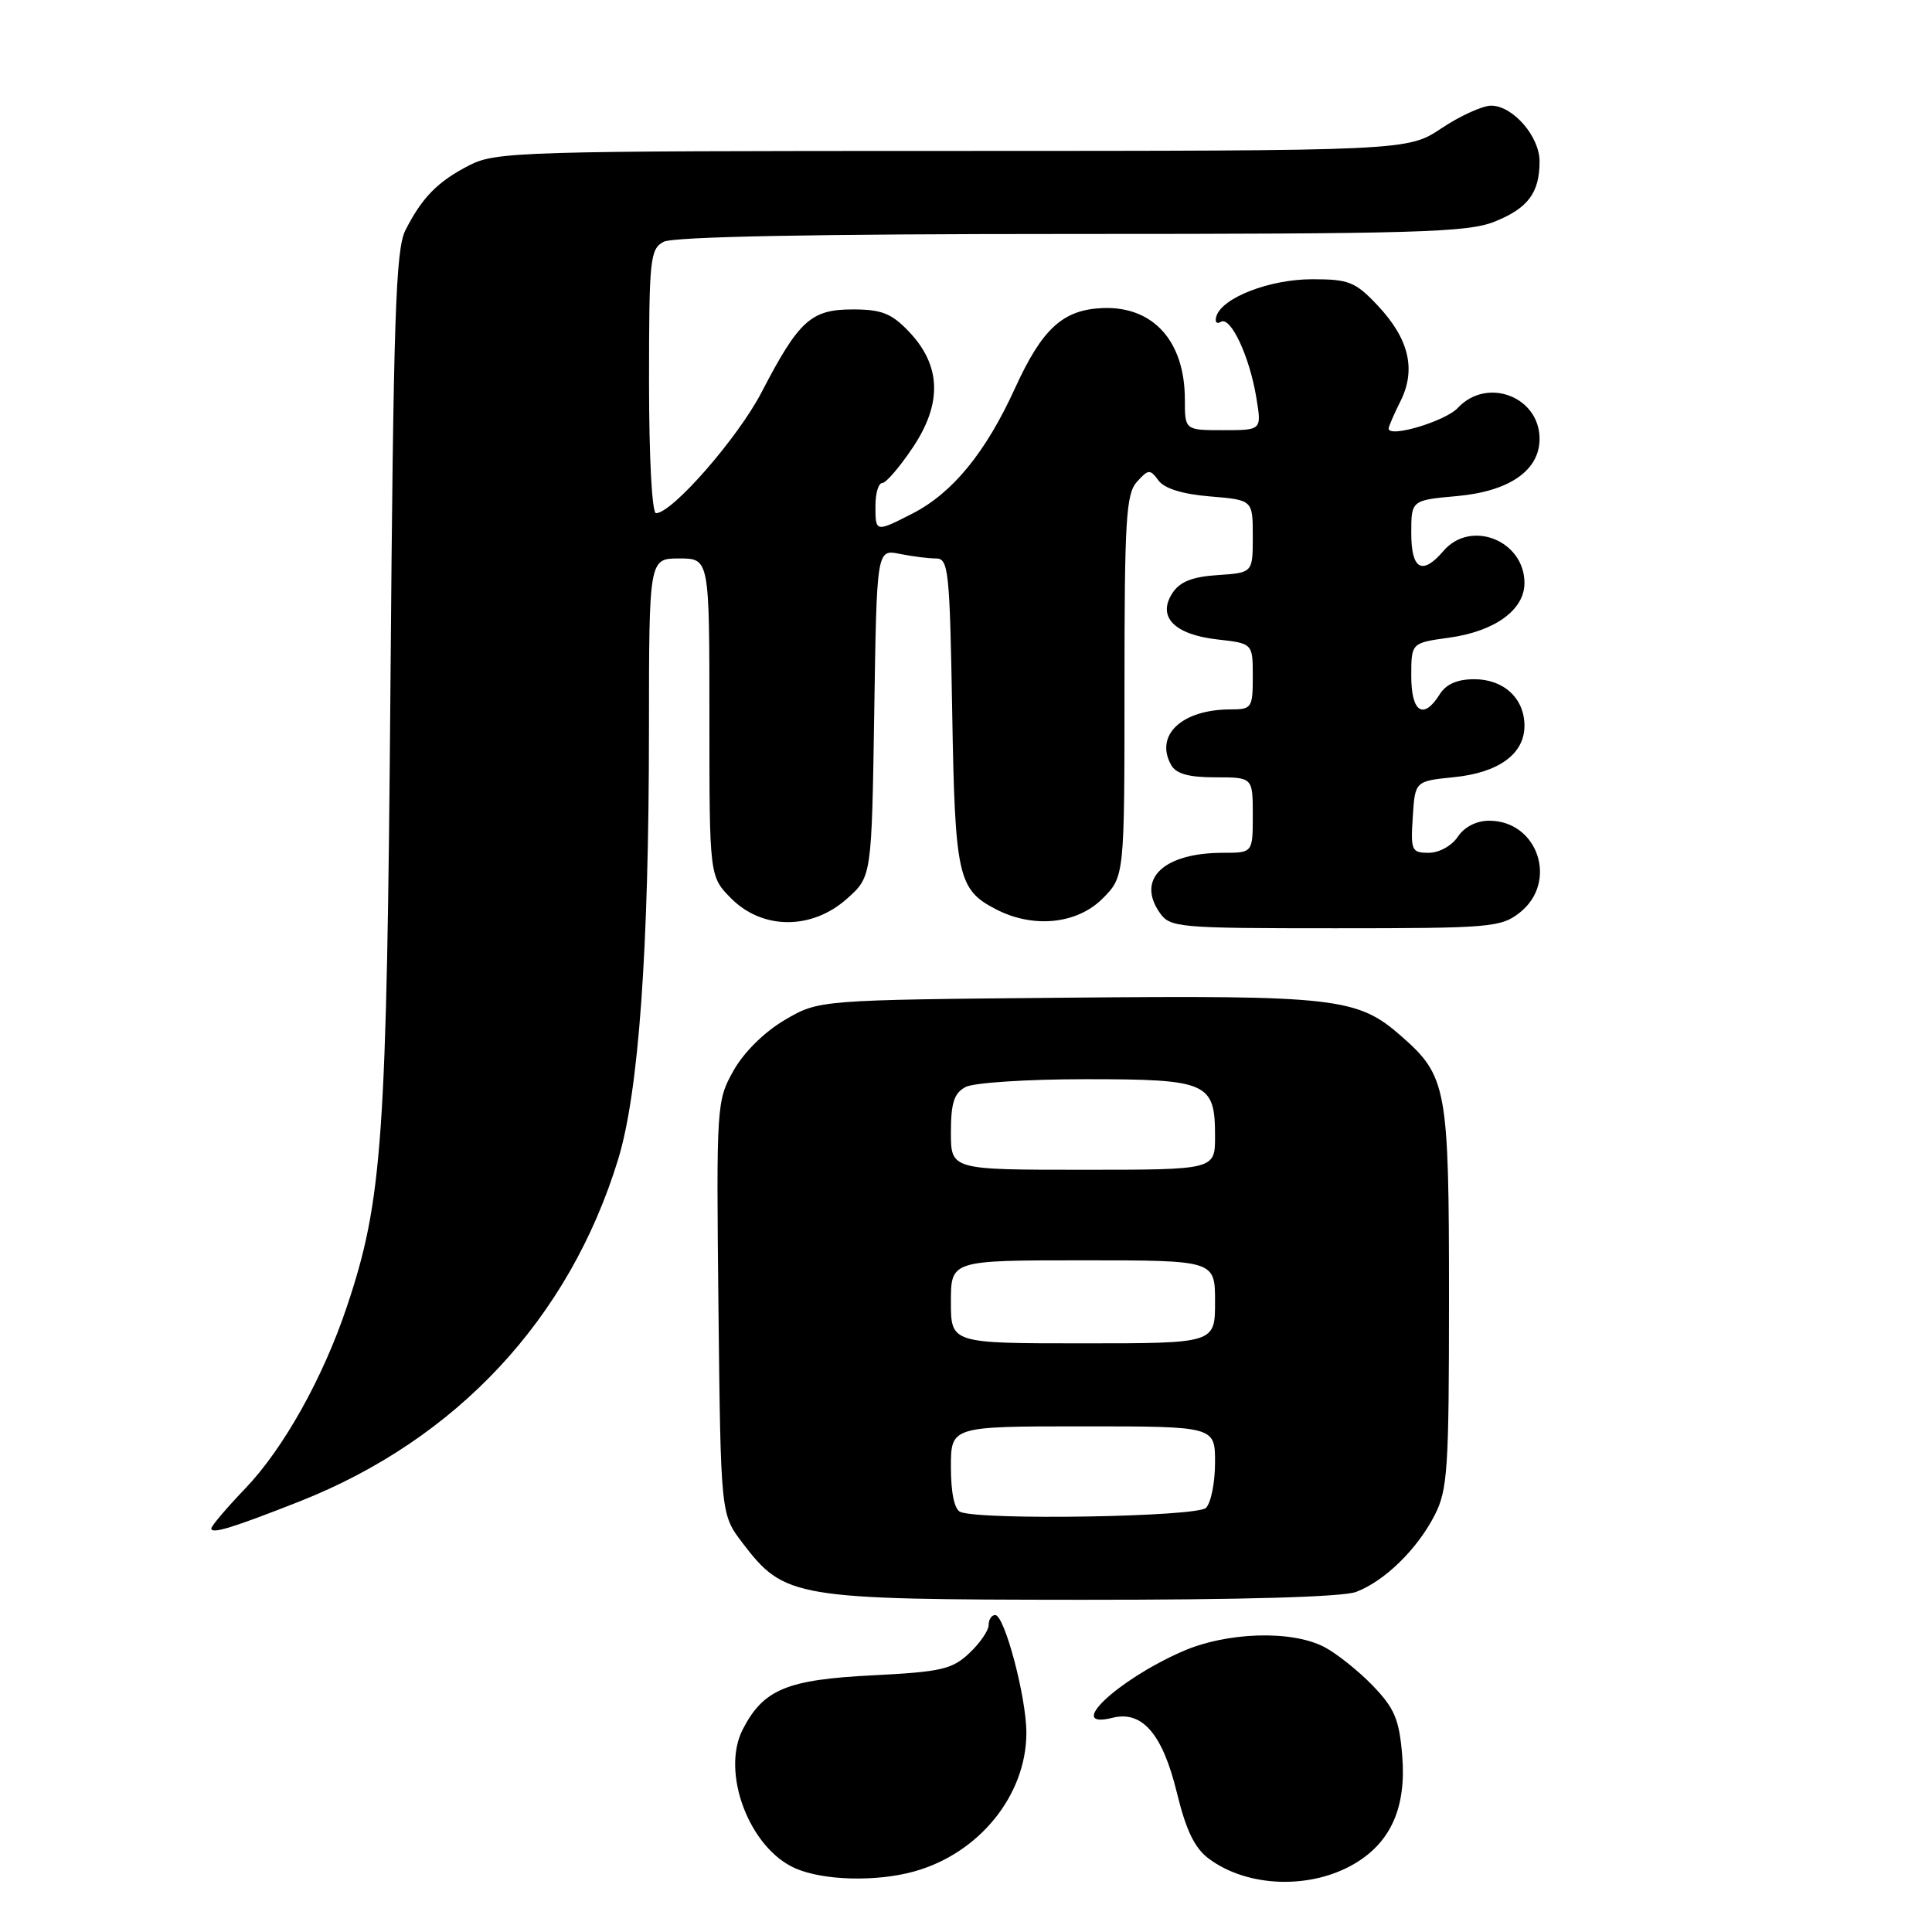 <?xml version="1.0" encoding="UTF-8" standalone="no"?>
<!DOCTYPE svg PUBLIC "-//W3C//DTD SVG 1.1//EN" "http://www.w3.org/Graphics/SVG/1.1/DTD/svg11.dtd" >
<svg xmlns="http://www.w3.org/2000/svg" xmlns:xlink="http://www.w3.org/1999/xlink" version="1.1" viewBox="0 0 256 256">
 <g >
 <path fill="currentColor"
d=" M 179.58 246.89 C 184.34 244.04 186.36 239.40 185.80 232.63 C 185.41 227.84 184.79 226.37 181.92 223.38 C 180.04 221.43 177.15 219.12 175.50 218.25 C 171.14 215.96 162.48 216.24 156.56 218.87 C 147.89 222.71 141.10 229.19 147.40 227.62 C 151.34 226.62 154.04 229.75 155.93 237.49 C 157.15 242.52 158.29 244.88 160.17 246.28 C 165.32 250.13 173.75 250.39 179.58 246.89 Z  M 121.12 247.98 C 129.75 245.59 136.00 237.86 136.00 229.60 C 136.00 224.90 133.11 214.00 131.87 214.00 C 131.39 214.00 131.00 214.60 131.00 215.33 C 131.00 216.05 129.84 217.74 128.43 219.06 C 126.16 221.20 124.69 221.53 115.63 221.99 C 104.26 222.56 101.17 223.84 98.43 229.13 C 95.48 234.84 99.29 244.91 105.40 247.57 C 109.11 249.19 116.13 249.37 121.12 247.98 Z  M 179.68 210.94 C 183.46 209.51 187.76 205.32 190.09 200.79 C 191.82 197.43 192.00 194.72 192.00 172.01 C 192.00 144.10 191.73 142.60 185.66 137.28 C 179.86 132.19 177.09 131.87 141.21 132.20 C 108.50 132.50 108.50 132.50 103.99 135.15 C 101.28 136.74 98.56 139.43 97.19 141.87 C 94.95 145.87 94.91 146.38 95.20 173.30 C 95.50 200.66 95.50 200.66 98.38 204.44 C 103.96 211.75 105.18 211.95 143.18 211.98 C 164.61 211.99 177.89 211.61 179.68 210.94 Z  M 39.69 198.95 C 60.55 190.71 75.45 174.71 81.91 153.61 C 84.63 144.72 85.98 125.96 85.99 96.75 C 86.00 74.00 86.00 74.00 90.00 74.00 C 94.00 74.00 94.00 74.00 94.00 95.08 C 94.00 116.15 94.00 116.15 96.92 119.08 C 101.07 123.22 107.59 123.23 112.23 119.08 C 115.50 116.17 115.50 116.17 115.84 94.48 C 116.17 72.78 116.17 72.78 119.21 73.39 C 120.88 73.73 123.05 74.00 124.04 74.00 C 125.68 74.00 125.85 75.60 126.17 94.25 C 126.54 116.14 126.92 117.87 131.98 120.49 C 136.91 123.04 142.69 122.46 146.08 119.08 C 149.00 116.15 149.00 116.15 149.00 90.91 C 149.00 68.87 149.21 65.43 150.65 63.84 C 152.16 62.16 152.39 62.15 153.50 63.66 C 154.28 64.73 156.68 65.48 160.35 65.78 C 166.00 66.25 166.00 66.25 166.00 71.07 C 166.00 75.89 166.00 75.89 161.37 76.20 C 158.01 76.42 156.35 77.07 155.37 78.56 C 153.29 81.71 155.57 84.08 161.31 84.73 C 166.00 85.26 166.00 85.26 166.00 89.63 C 166.00 93.80 165.86 94.00 163.07 94.00 C 156.62 94.00 152.97 97.40 155.18 101.36 C 155.84 102.54 157.50 103.00 161.05 103.00 C 166.00 103.00 166.00 103.00 166.00 108.00 C 166.00 113.00 166.00 113.00 162.07 113.00 C 154.20 113.00 150.54 116.46 153.67 120.94 C 155.05 122.91 156.02 123.00 176.92 123.00 C 197.47 123.00 198.88 122.88 201.37 120.93 C 206.50 116.89 203.80 108.75 197.32 108.75 C 195.63 108.75 194.04 109.57 193.17 110.87 C 192.37 112.07 190.69 113.00 189.32 113.00 C 187.04 113.00 186.91 112.70 187.20 108.25 C 187.50 103.50 187.50 103.50 192.67 102.98 C 198.59 102.38 202.00 99.90 202.00 96.17 C 202.00 92.54 199.26 90.00 195.35 90.00 C 193.10 90.00 191.61 90.65 190.77 92.00 C 188.62 95.44 187.00 94.40 187.00 89.59 C 187.00 85.19 187.00 85.19 191.98 84.50 C 198.06 83.67 202.00 80.82 202.00 77.26 C 202.00 71.61 194.88 68.79 191.27 73.00 C 188.45 76.29 187.00 75.49 187.00 70.64 C 187.00 66.28 187.00 66.28 193.09 65.73 C 200.01 65.10 204.00 62.33 204.00 58.15 C 204.00 52.55 197.03 49.91 193.18 54.04 C 191.52 55.82 184.00 58.07 184.00 56.78 C 184.00 56.52 184.71 54.88 185.58 53.14 C 187.67 48.95 186.69 44.88 182.55 40.48 C 179.59 37.34 178.73 37.00 173.88 37.00 C 168.26 37.00 161.96 39.43 161.18 41.89 C 160.94 42.65 161.20 42.99 161.76 42.65 C 163.06 41.84 165.59 47.25 166.48 52.75 C 167.18 57.00 167.18 57.00 162.09 57.00 C 157.00 57.00 157.00 57.00 157.00 52.95 C 157.00 45.23 152.83 40.57 146.14 40.82 C 140.85 41.02 138.10 43.53 134.49 51.45 C 130.61 59.96 126.20 65.35 120.88 68.06 C 116.00 70.55 116.00 70.55 116.00 67.00 C 116.00 65.35 116.41 64.00 116.91 64.00 C 117.40 64.00 119.24 61.86 120.98 59.25 C 124.89 53.40 124.70 48.38 120.39 43.89 C 118.12 41.52 116.80 41.00 112.99 41.00 C 107.46 41.00 105.86 42.45 100.90 52.00 C 97.76 58.04 89.06 68.00 86.93 68.00 C 86.39 68.00 86.00 60.68 86.00 50.54 C 86.00 34.29 86.14 33.00 87.93 32.04 C 89.20 31.36 107.95 31.00 141.91 31.00 C 187.56 31.00 194.46 30.80 198.01 29.38 C 202.47 27.60 204.00 25.55 204.00 21.38 C 204.00 18.07 200.45 14.00 197.58 14.00 C 196.43 14.01 193.47 15.35 191.00 17.00 C 186.50 19.99 186.50 19.99 126.21 20.00 C 69.03 20.00 65.73 20.10 62.21 21.89 C 58.01 24.04 55.92 26.16 53.72 30.51 C 52.42 33.07 52.13 42.10 51.74 90.51 C 51.25 151.16 50.70 159.02 45.95 173.18 C 42.79 182.60 37.55 191.96 32.50 197.23 C 30.02 199.82 28.00 202.20 28.00 202.53 C 28.00 203.31 30.83 202.44 39.69 198.95 Z  M 127.25 200.34 C 126.47 200.02 126.00 197.81 126.00 194.42 C 126.00 189.00 126.00 189.00 143.50 189.00 C 161.00 189.00 161.00 189.00 161.00 193.80 C 161.00 196.44 160.46 199.14 159.80 199.80 C 158.60 201.00 130.05 201.47 127.25 200.34 Z  M 126.00 172.50 C 126.00 167.00 126.00 167.00 143.50 167.00 C 161.00 167.00 161.00 167.00 161.00 172.50 C 161.00 178.00 161.00 178.00 143.50 178.00 C 126.00 178.00 126.00 178.00 126.00 172.50 Z  M 126.00 150.04 C 126.00 146.15 126.42 144.85 127.93 144.04 C 129.00 143.46 136.13 143.00 143.86 143.00 C 160.05 143.00 161.00 143.42 161.00 150.57 C 161.00 155.00 161.00 155.00 143.50 155.00 C 126.00 155.00 126.00 155.00 126.00 150.04 Z "/>
</g>
</svg>